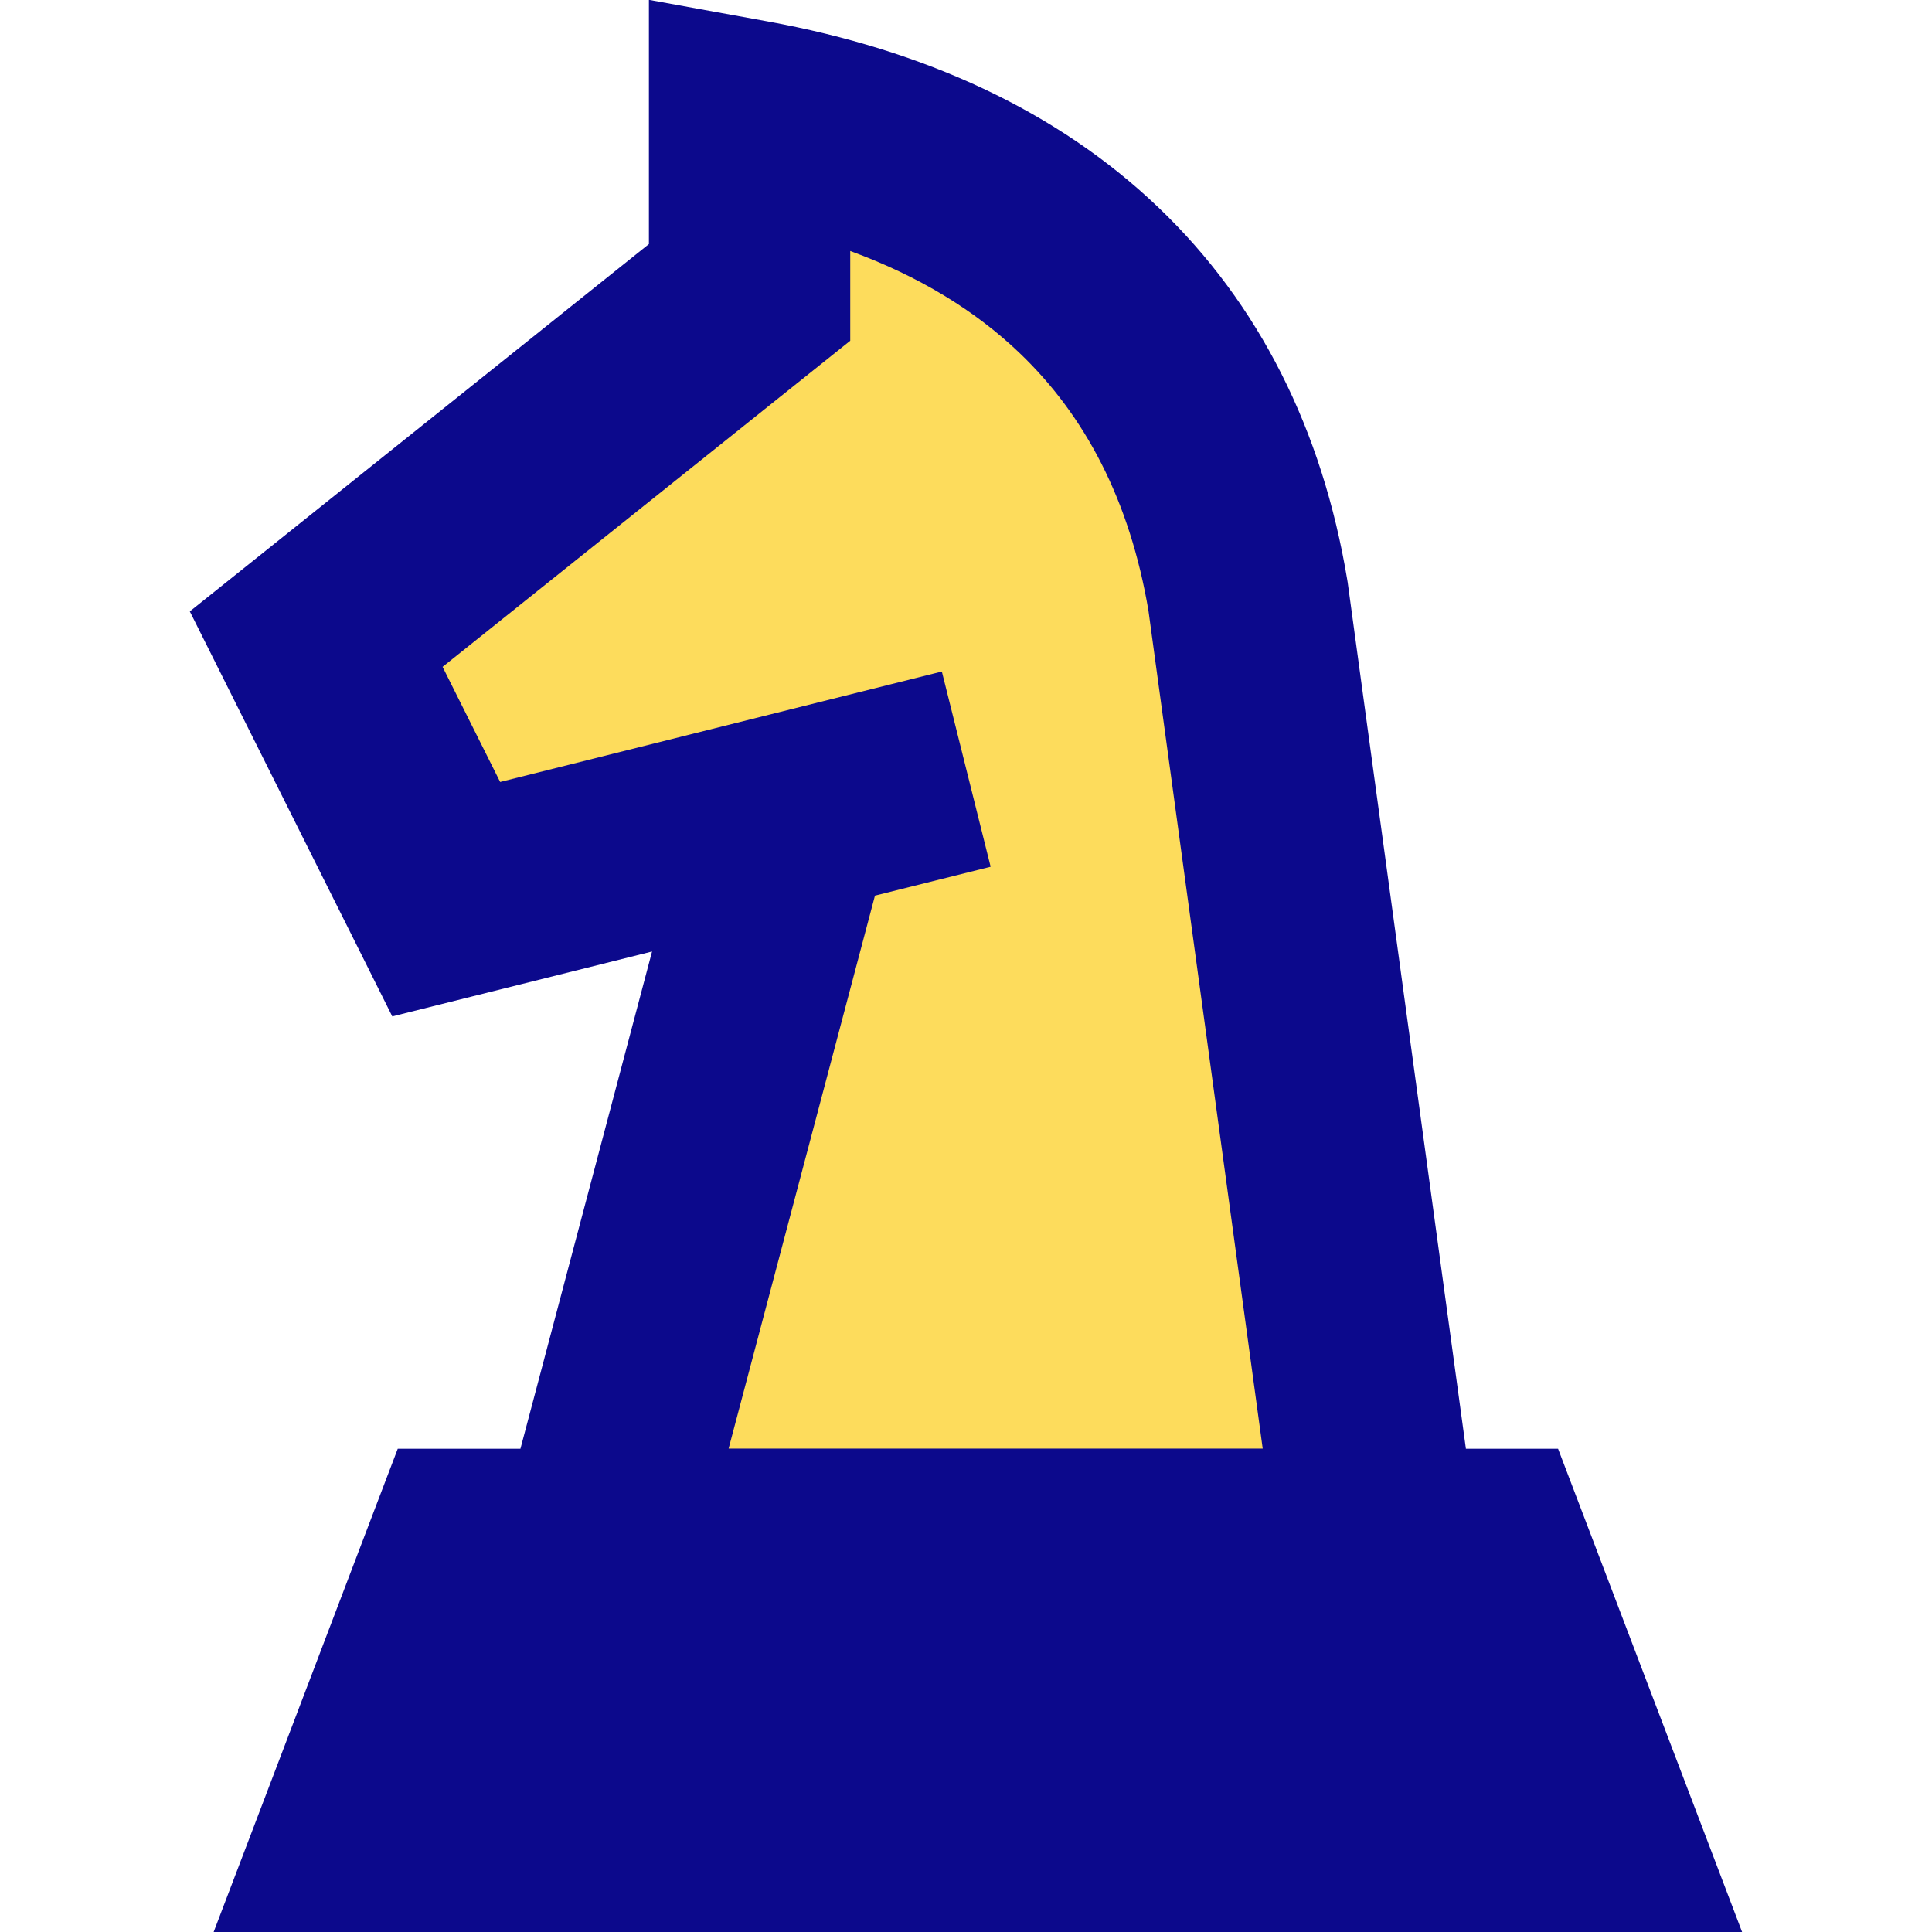 <svg xmlns="http://www.w3.org/2000/svg" fill="none" viewBox="0 0 24 24" id="Chess-Knight--Streamline-Sharp">
  <desc>
    Chess Knight Streamline Icon: https://streamlinehq.com
  </desc>
  <g id="chess-knight">
    <path id="Vector 1525" fill="#fddc5c" d="M17.118 19.246 15.503 7.402c-0.538 -3.23 -2.677 -5.267 -6.191 -5.906v2.137l-5.384 4.307L5.543 11.17l4.307 -1.077 -2.423 9.152h9.691Z" stroke-width="1"></path>
    <path id="Union" fill="#0c098c" fill-rule="evenodd" d="m9.535 0.266 -1.474 -0.268V3.032L3.147 6.964l-0.789 0.631 0.452 0.904L4.425 11.729l0.448 0.897 0.973 -0.243 2.254 -0.563 -1.635 6.177H4.941l-0.307 0.805 -1.335 3.506 -0.646 1.695H21.642l-0.645 -1.695 -1.335 -3.506 -0.307 -0.805h-1.145L16.741 7.232l-0.003 -0.018 -0.003 -0.018c-0.308 -1.848 -1.089 -3.422 -2.35 -4.624C13.132 1.376 11.478 0.619 9.535 0.266ZM15.686 17.996 14.267 7.589c-0.232 -1.374 -0.788 -2.428 -1.606 -3.208 -0.545 -0.52 -1.24 -0.949 -2.099 -1.263v1.115l-0.469 0.375 -4.595 3.676 0.715 1.43 3.334 -0.834 2.053 -0.513 0 0 0.1 -0.025 0.606 2.425 -1.437 0.359 -1.818 6.869H15.686Z" clip-rule="evenodd" stroke-width="1"></path>
  </g>
</svg>